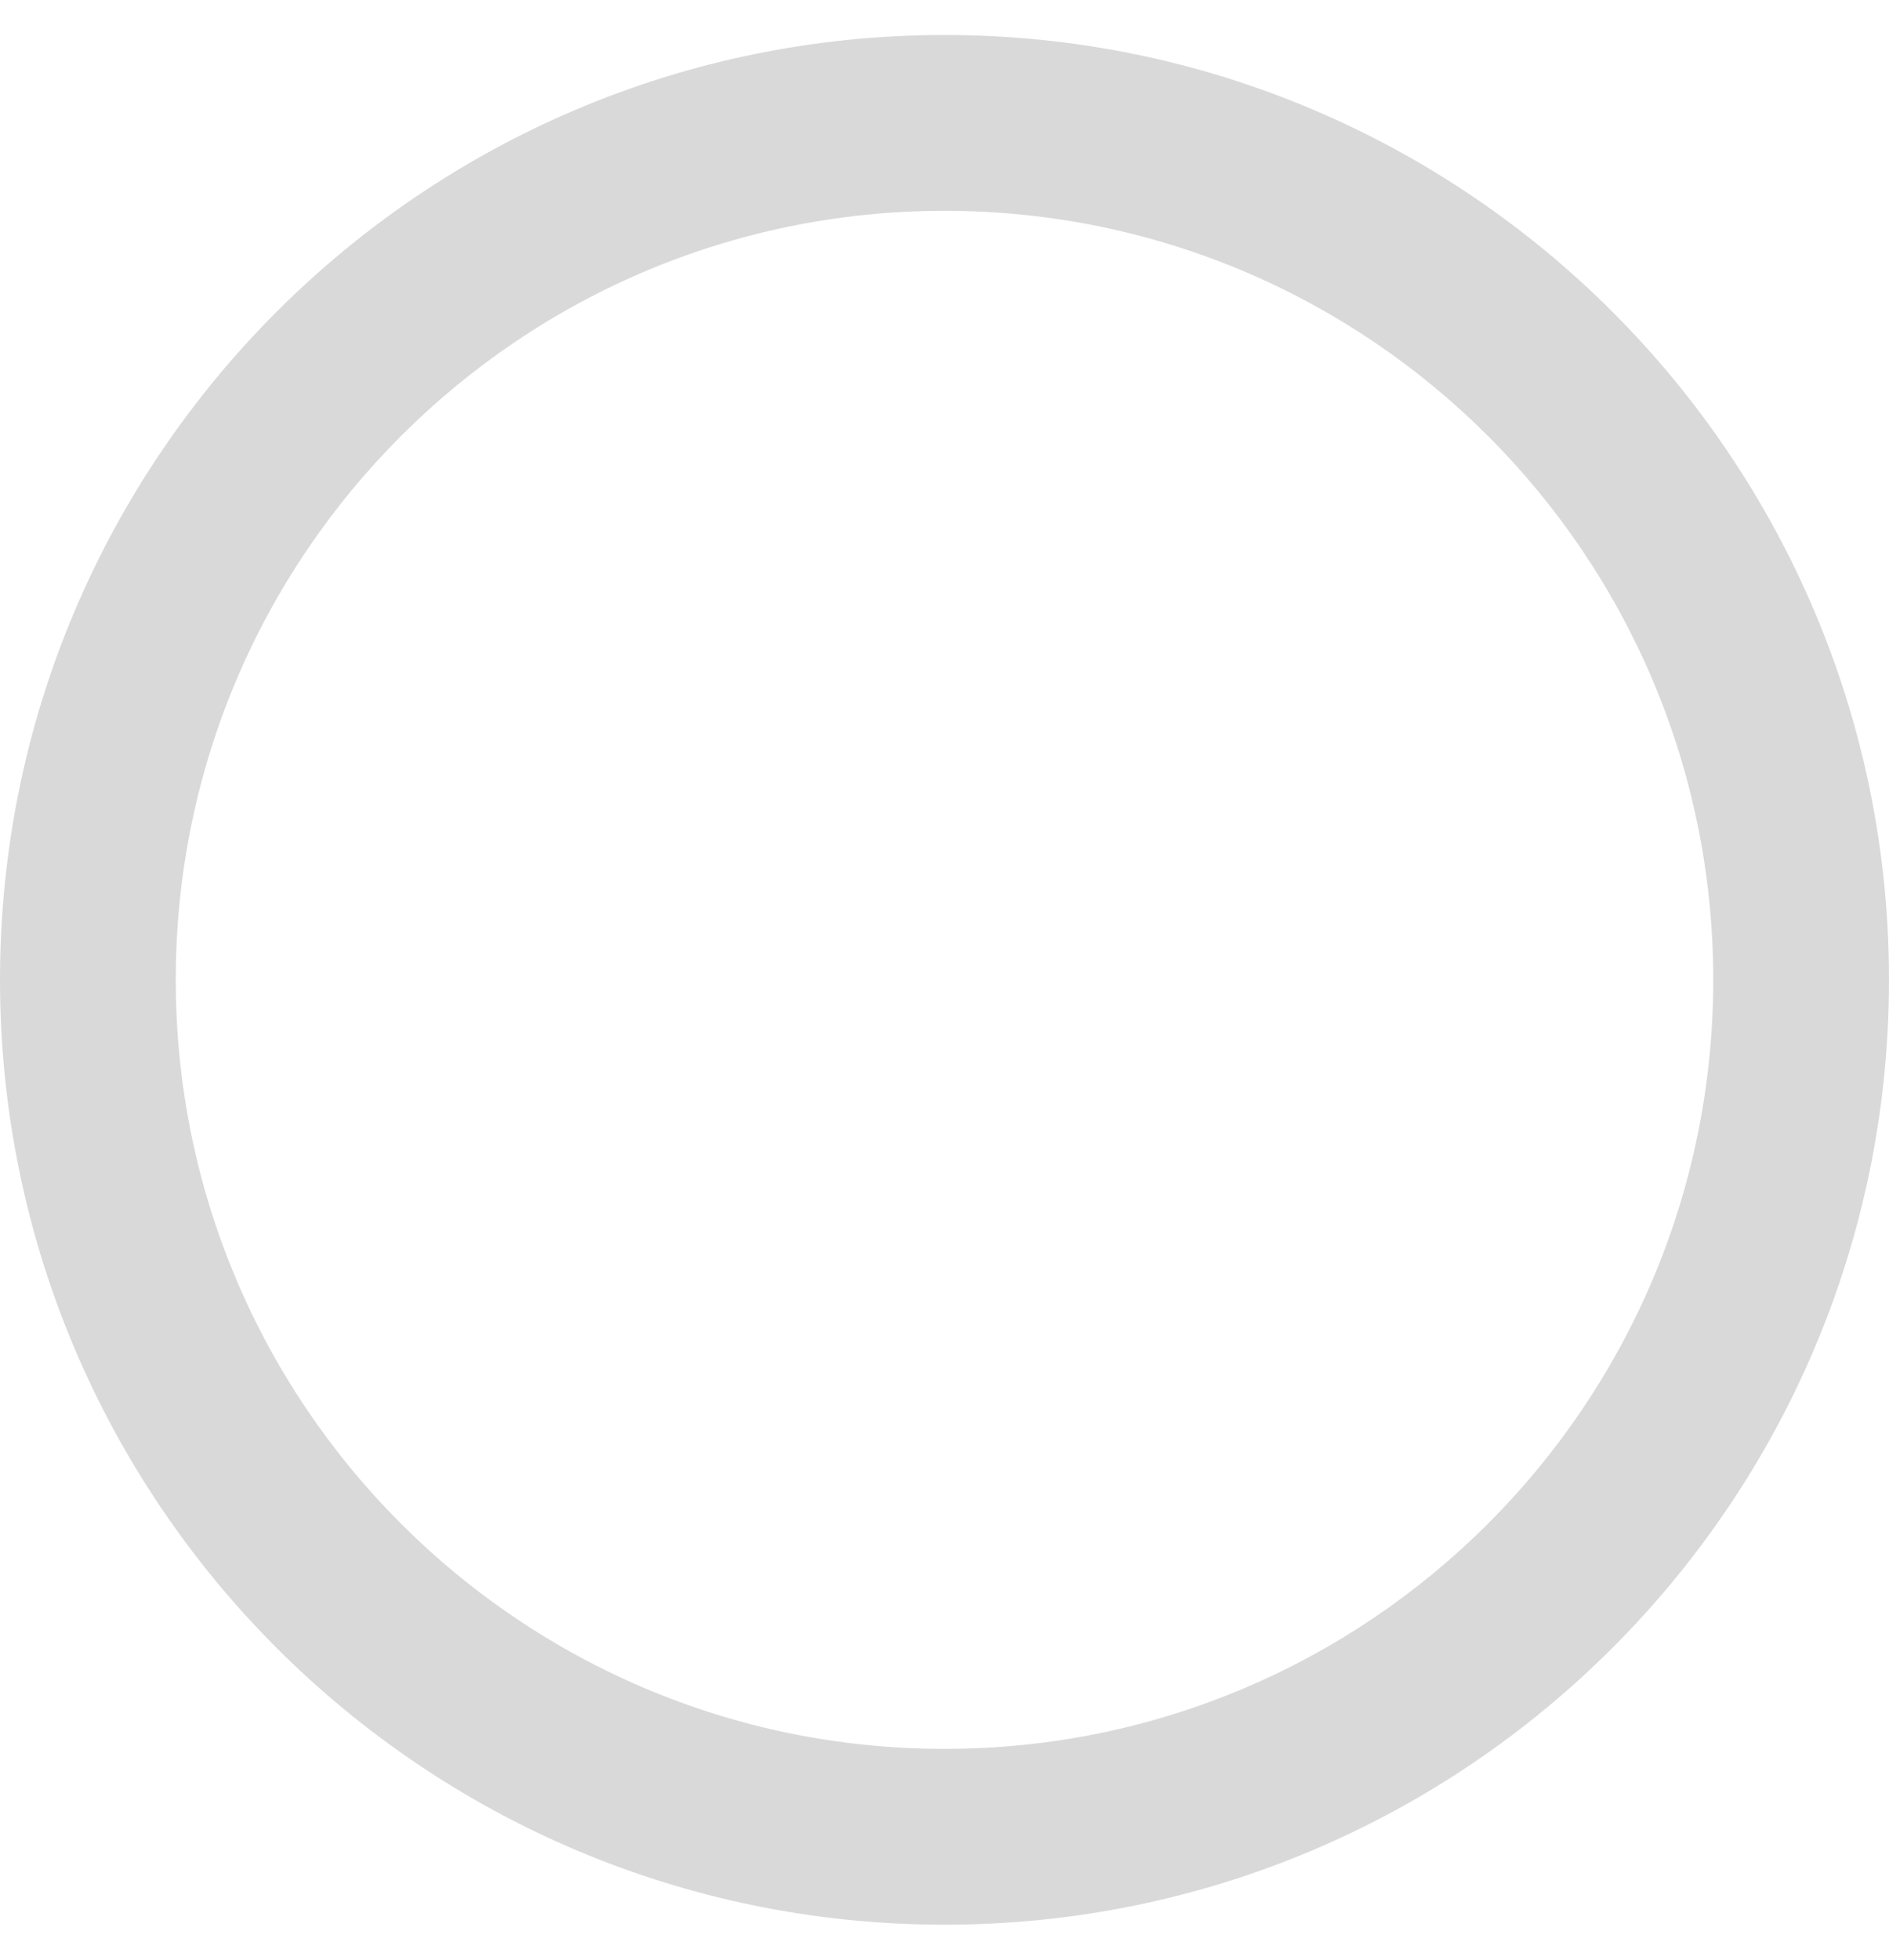 <svg width="27" height="28" viewBox="0 0 27 28" fill="none" xmlns="http://www.w3.org/2000/svg">
<path d="M27 14C27 21.456 20.956 27.5 13.5 27.5C6.044 27.5 0 21.456 0 14C0 6.544 6.044 0.5 13.5 0.5C20.956 0.5 27 6.544 27 14ZM2.512 14C2.512 20.068 7.432 24.988 13.5 24.988C19.568 24.988 24.488 20.068 24.488 14C24.488 7.932 19.568 3.012 13.5 3.012C7.432 3.012 2.512 7.932 2.512 14Z" fill="#D9D9D9"/>
</svg>
